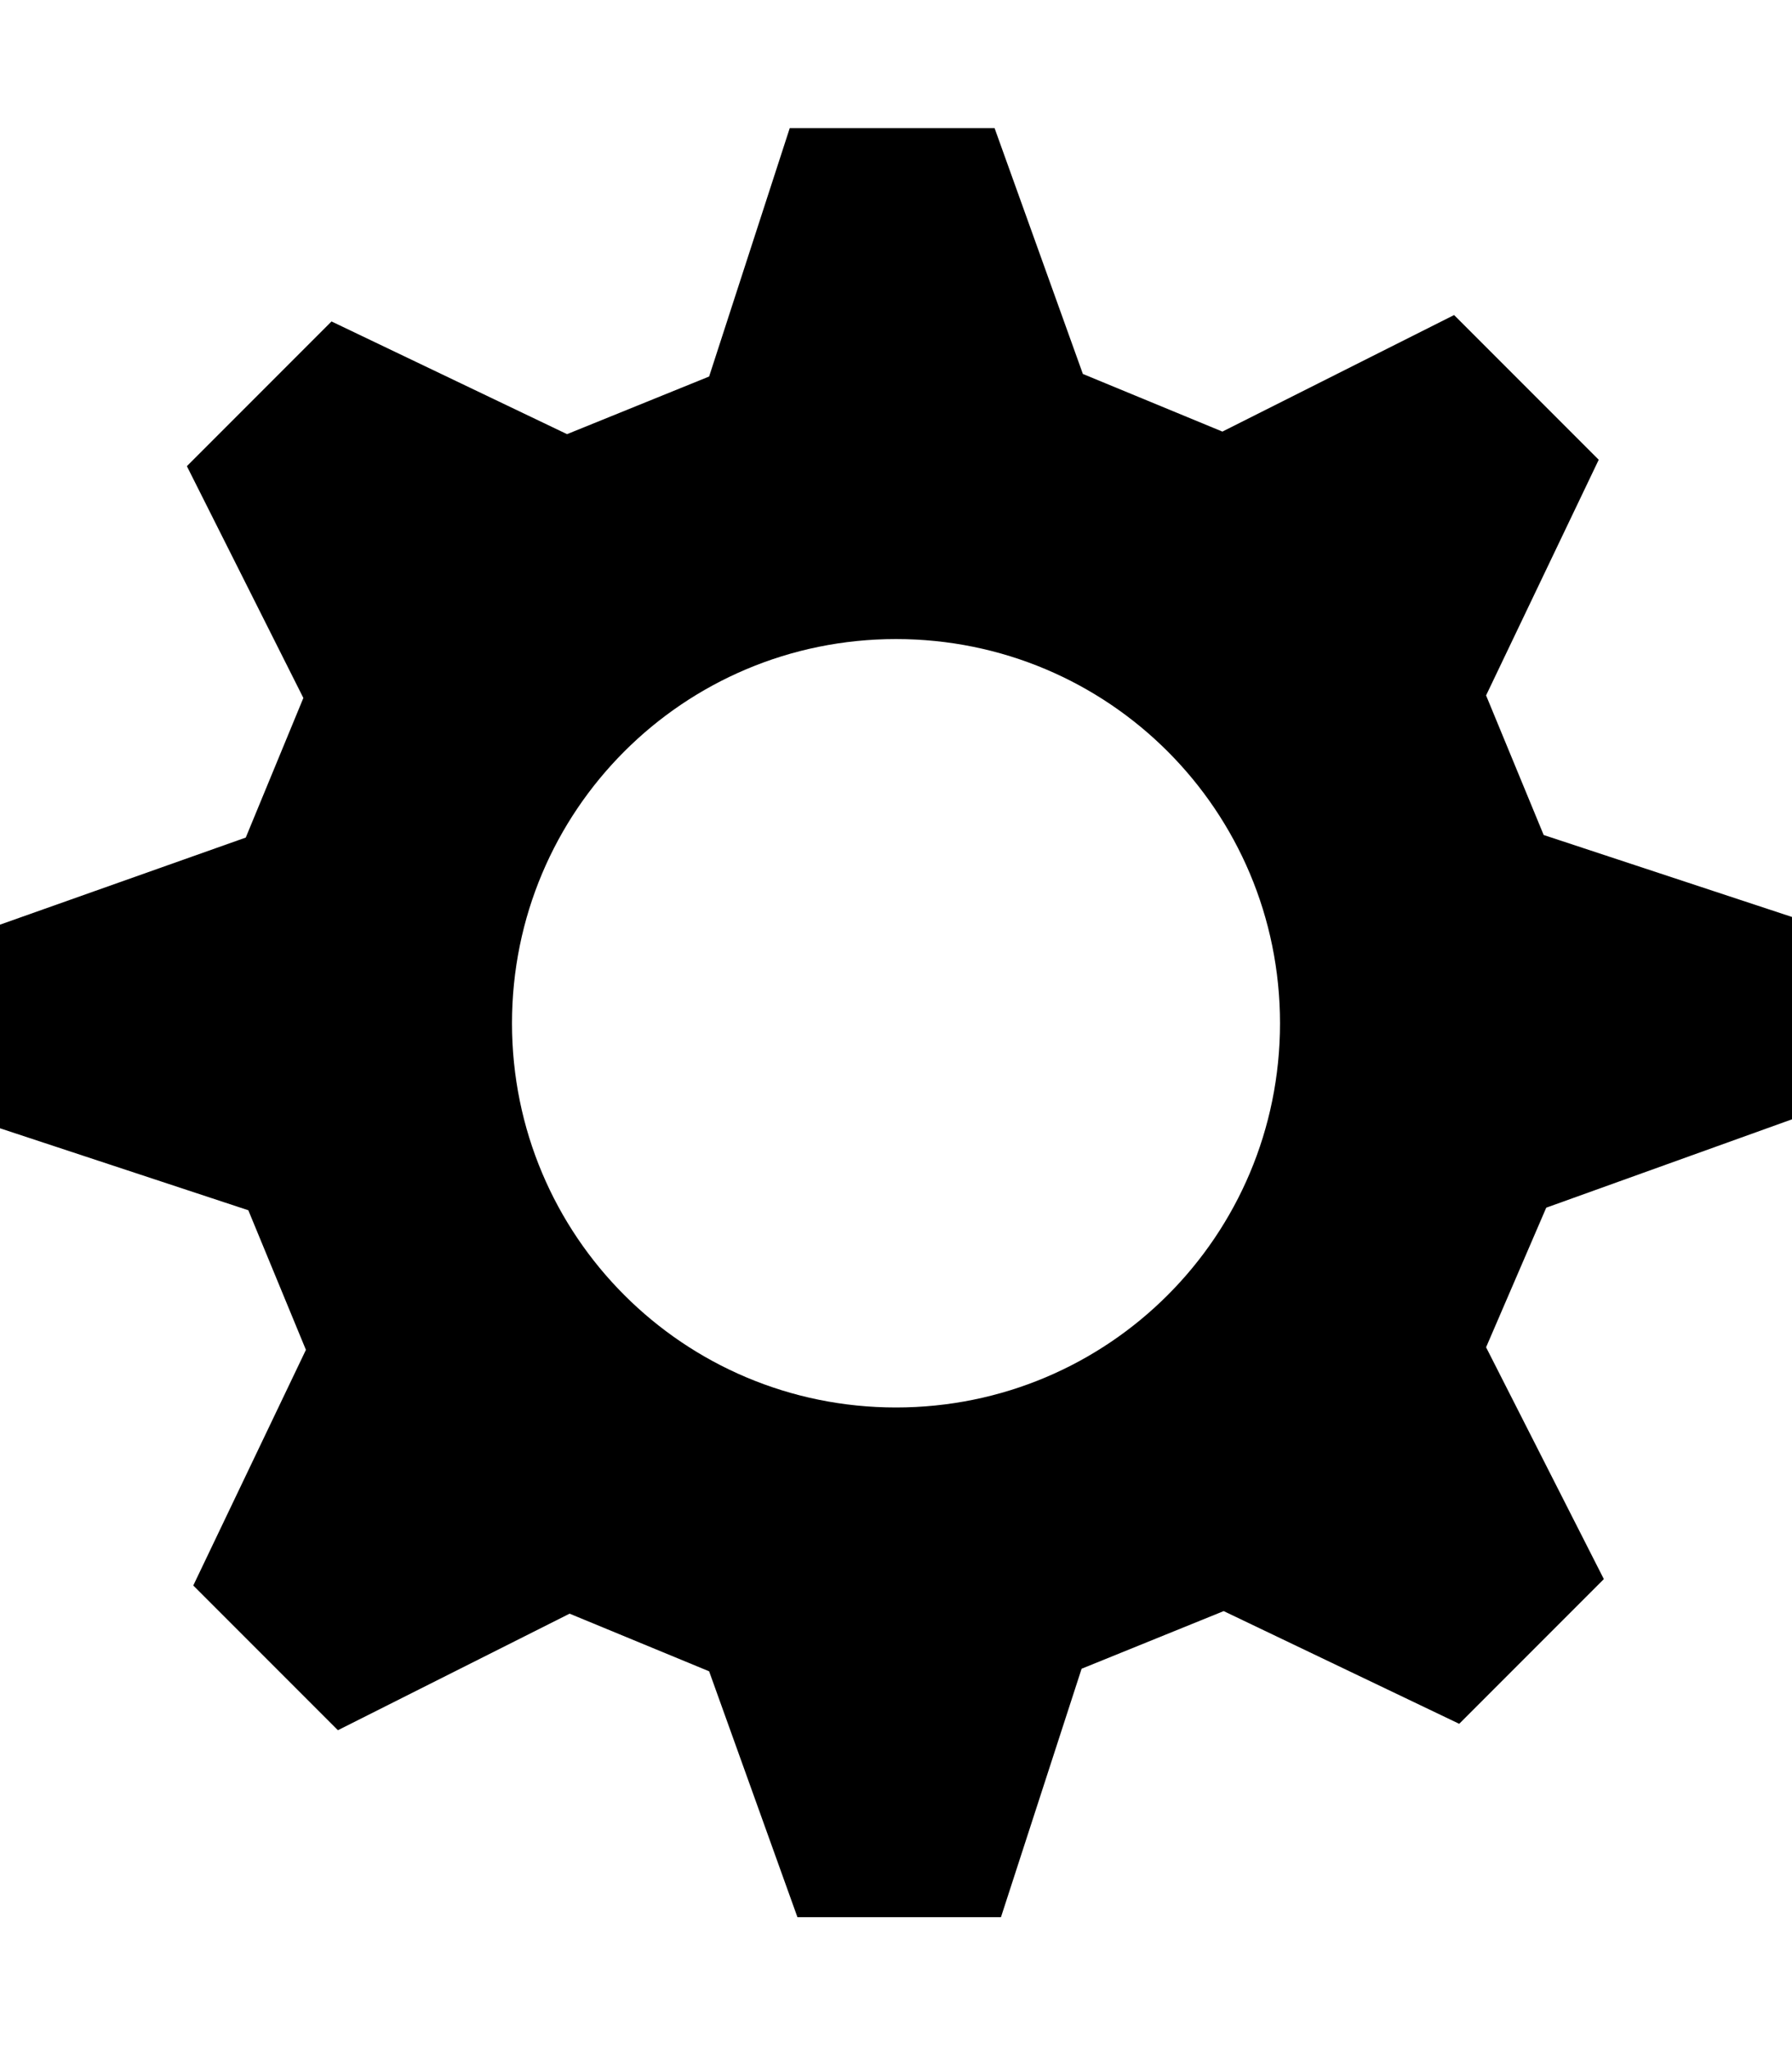 <svg xmlns="http://www.w3.org/2000/svg" width="14" height="16" viewBox="0 0 14 16"><path fill-rule="evenodd" d="M14 8.76v-1.6l-1.94-.64-.45-1.09.88-1.84-1.13-1.13-1.81.91-1.09-.45L7.77 1h-1.6l-.63 1.94-1.11.45-1.84-.88-1.13 1.13.91 1.81-.45 1.09L0 7.22v1.59l1.94.64.45 1.09-.88 1.84 1.13 1.13 1.81-.91 1.09.45.69 1.92h1.59l.63-1.94 1.11-.45 1.84.88 1.13-1.13-.92-1.81.47-1.09L14 8.74v.02zm-7 2.23c-1.66 0-3-1.34-3-3s1.34-3 3-3 3 1.34 3 3-1.34 3-3 3z"/></svg>